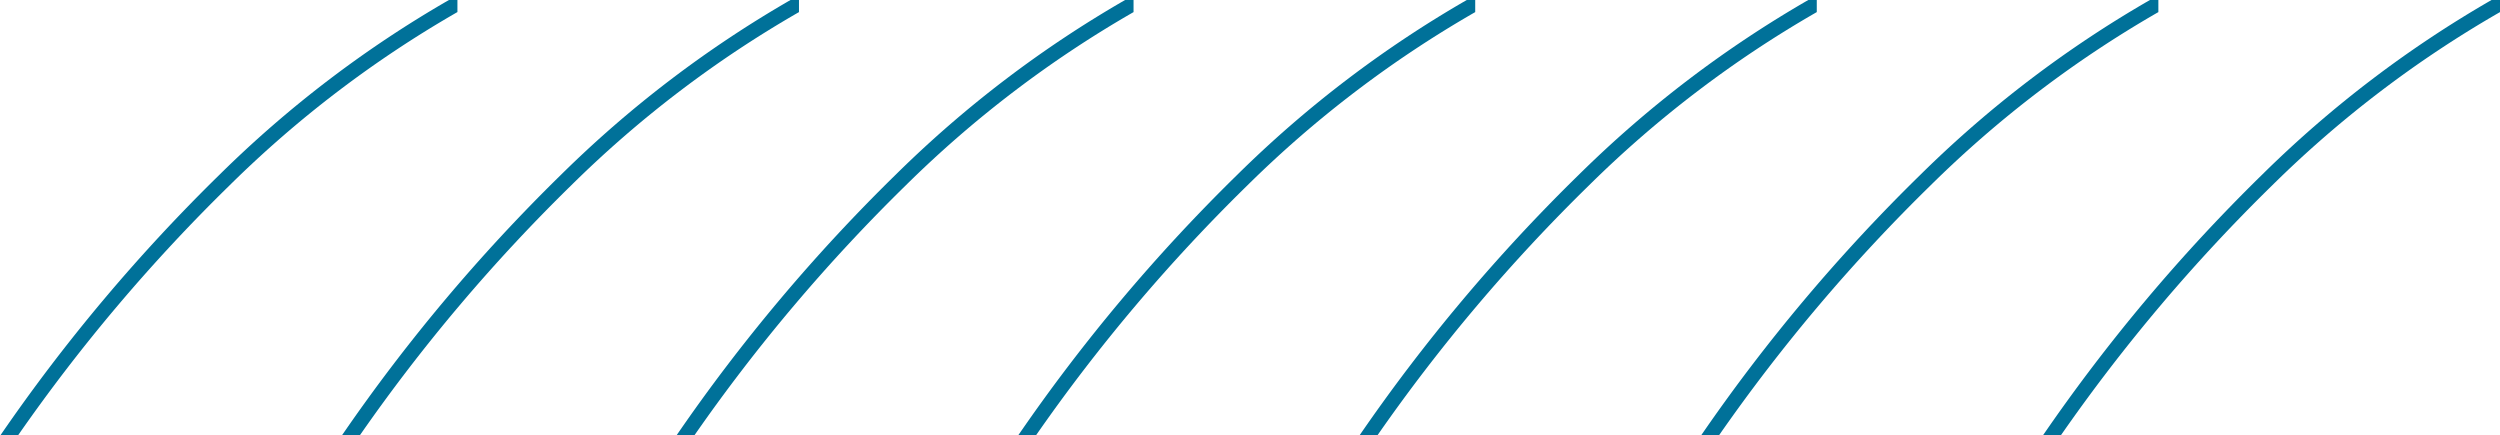 <svg id="Layer_1" data-name="Layer 1" xmlns="http://www.w3.org/2000/svg" viewBox="0 0 661.31 115.2"><defs><style>.cls-1{fill:#007199;}</style></defs><path class="cls-1" d="M601.08,49a294.37,294.37,0,0,1,60.23-45.8V0h-2.24a298.13,298.13,0,0,0-60.7,46.22,463.8,463.8,0,0,0-58,69h4.73A459.13,459.13,0,0,1,601.08,49Z"/><path class="cls-1" d="M510.72,49a294.31,294.31,0,0,1,60.22-45.8V0h-2.23A298.13,298.13,0,0,0,508,46.22a463.8,463.8,0,0,0-58.05,69h4.72A459.84,459.84,0,0,1,510.72,49Z"/><path class="cls-1" d="M420.36,49a294,294,0,0,1,60.22-45.8V0h-2.24a298.68,298.68,0,0,0-60.7,46.22,463.8,463.8,0,0,0-58.05,69h4.73A459.2,459.2,0,0,1,420.36,49Z"/><path class="cls-1" d="M330,49a294.37,294.37,0,0,1,60.23-45.8V0H388a298.13,298.13,0,0,0-60.7,46.22,463.8,463.8,0,0,0-58,69H274A459.13,459.13,0,0,1,330,49Z"/><path class="cls-1" d="M239.63,49a294.31,294.31,0,0,1,60.22-45.8V0h-2.23a298.13,298.13,0,0,0-60.7,46.22,463.8,463.8,0,0,0-58,69h4.72A459.84,459.84,0,0,1,239.63,49Z"/><path class="cls-1" d="M151.13,49a294,294,0,0,1,60.22-45.8V0h-2.24a298.68,298.68,0,0,0-60.7,46.22,463.8,463.8,0,0,0-58,69h4.73A459.2,459.2,0,0,1,151.13,49Z"/><path class="cls-1" d="M60.76,49A294.37,294.37,0,0,1,121,3.19V0h-2.24a298.13,298.13,0,0,0-60.7,46.22,463.8,463.8,0,0,0-58,69H4.73A459.13,459.13,0,0,1,60.76,49Z"/></svg>